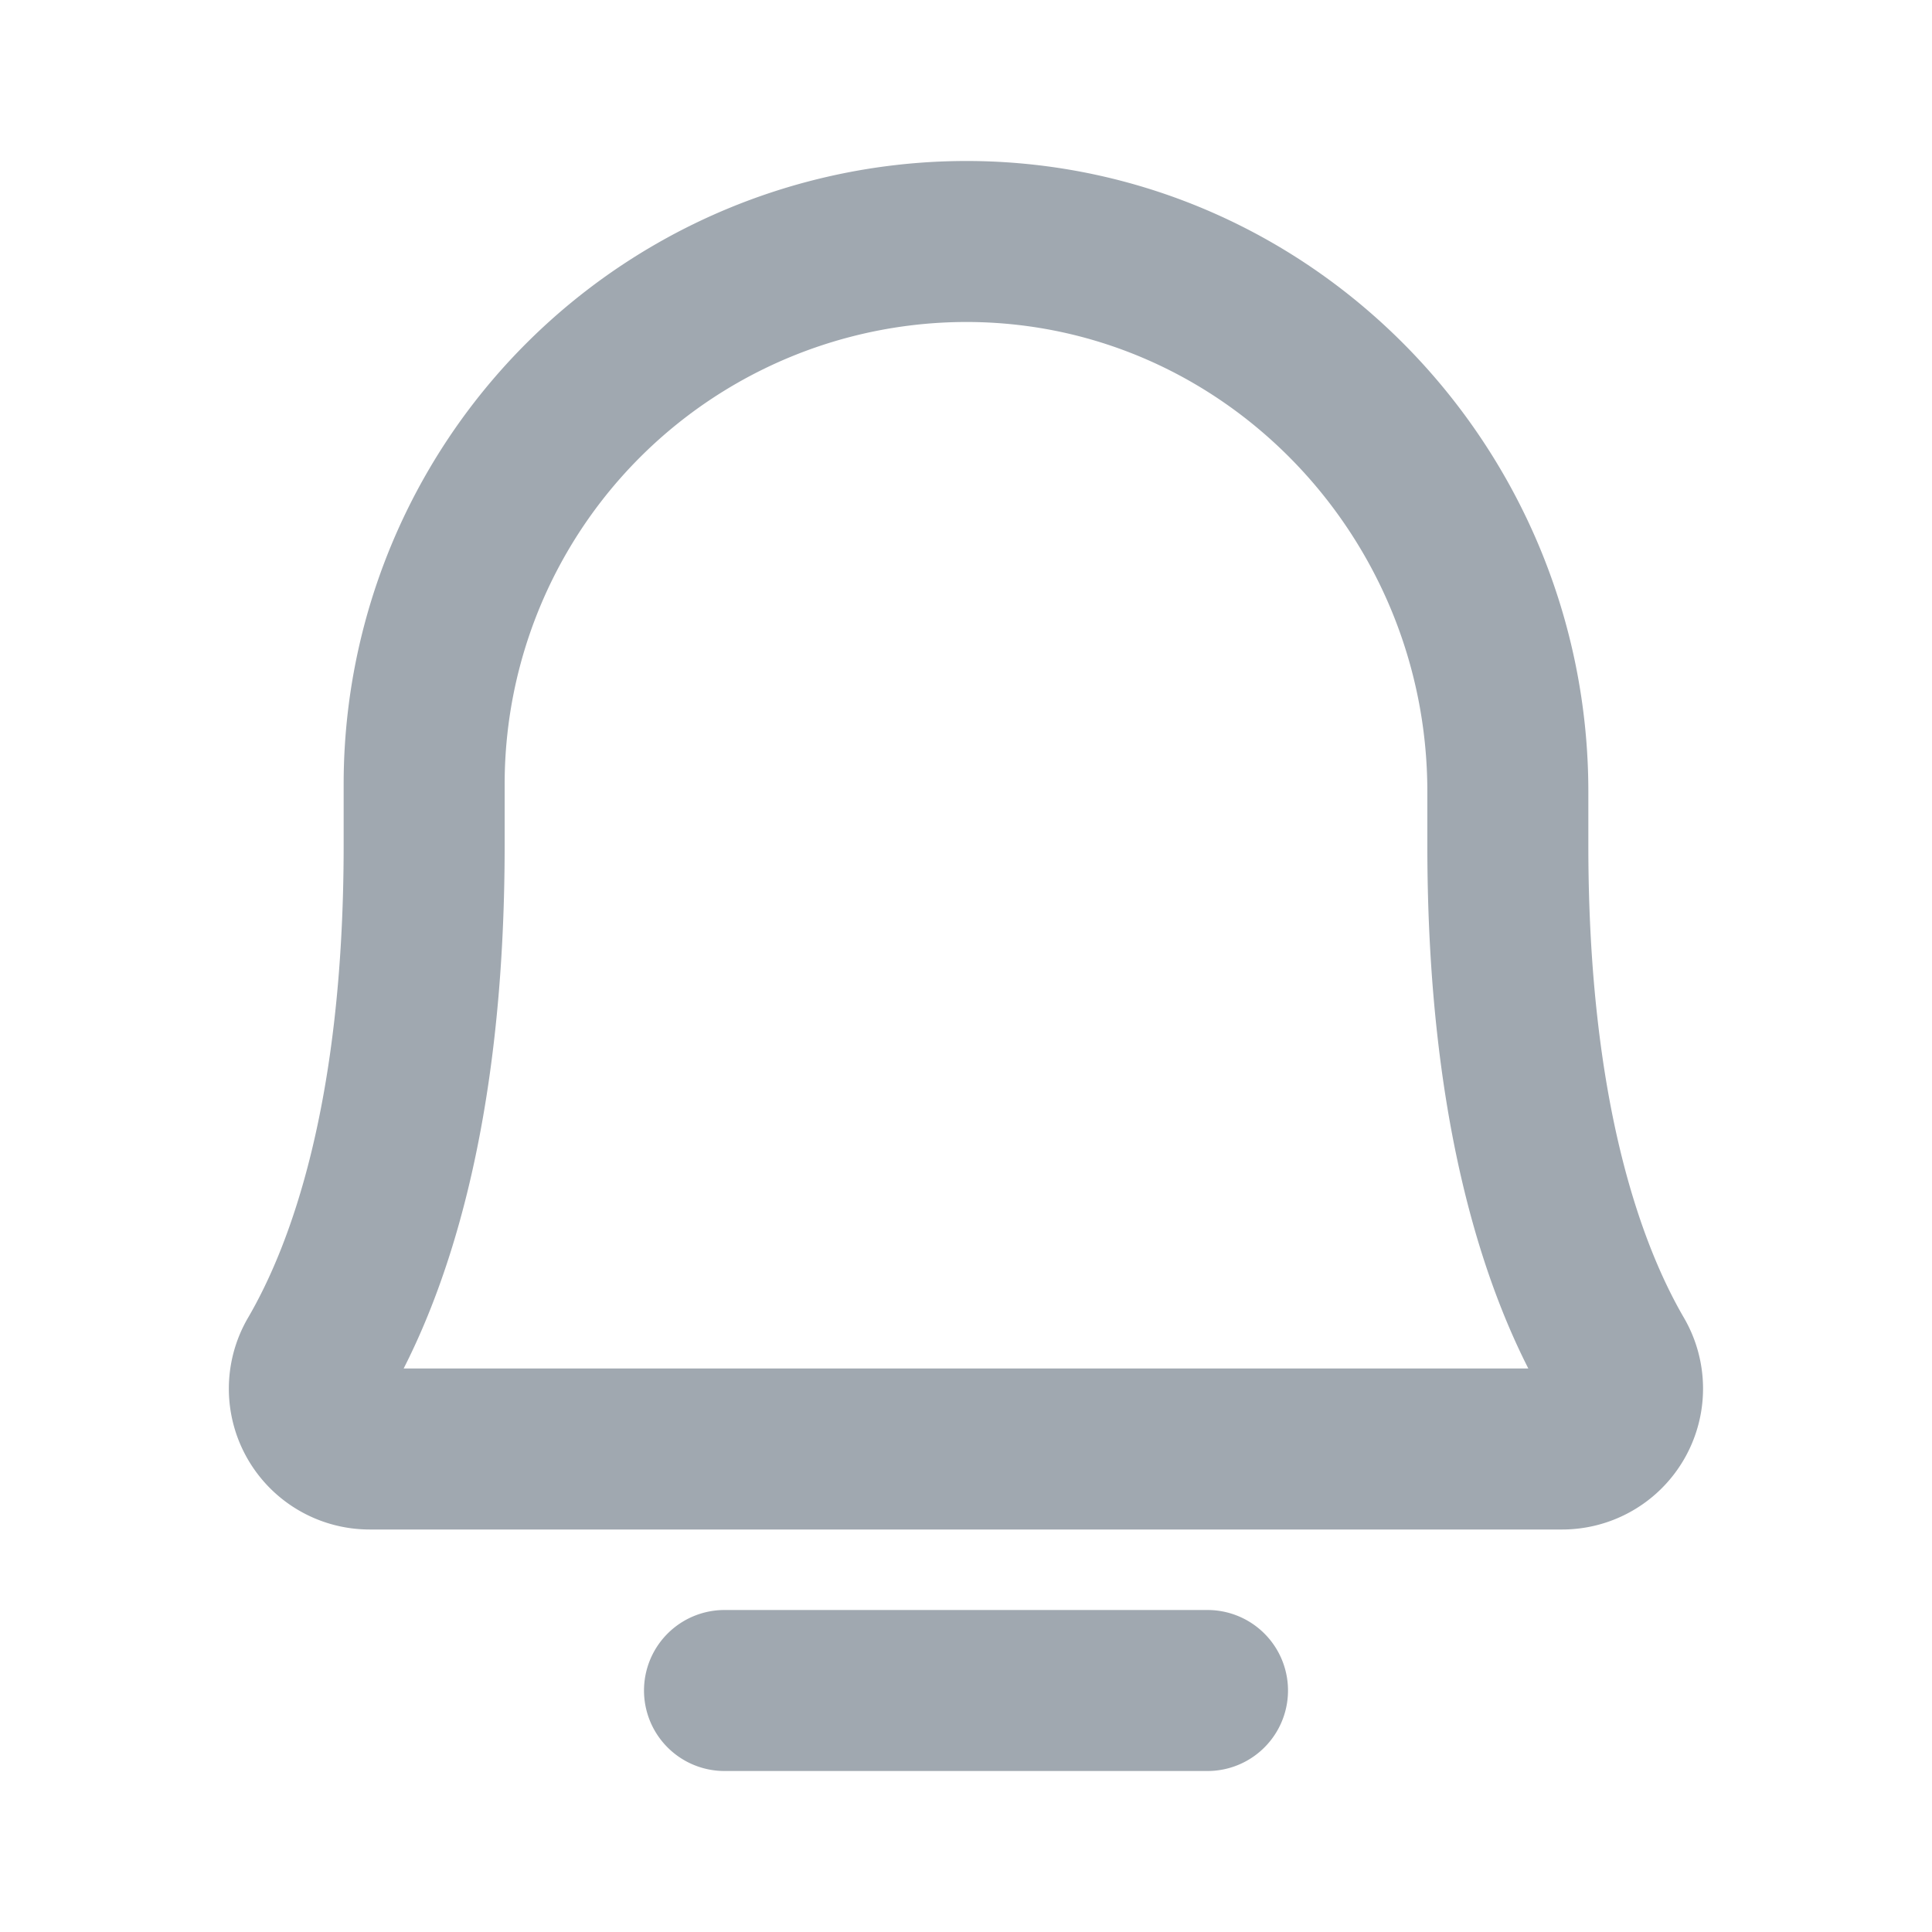 <svg width="24" height="24" viewBox="0 0 24 24" fill="none" xmlns="http://www.w3.org/2000/svg">
    <path d="M9 21h6M5.269 9.75A6.74 6.74 0 0 1 12.051 3c3.712.028 6.68 3.113 6.68 6.835v.665c0 3.358.703 5.306 1.322 6.371A.75.75 0 0 1 19.408 18H4.592a.749.749 0 0 1-.645-1.13c.62-1.064 1.322-3.013 1.322-6.37v-.75z" stroke="#A0A8B0" stroke-width="2" stroke-linecap="round" stroke-linejoin="round"/>
</svg>
